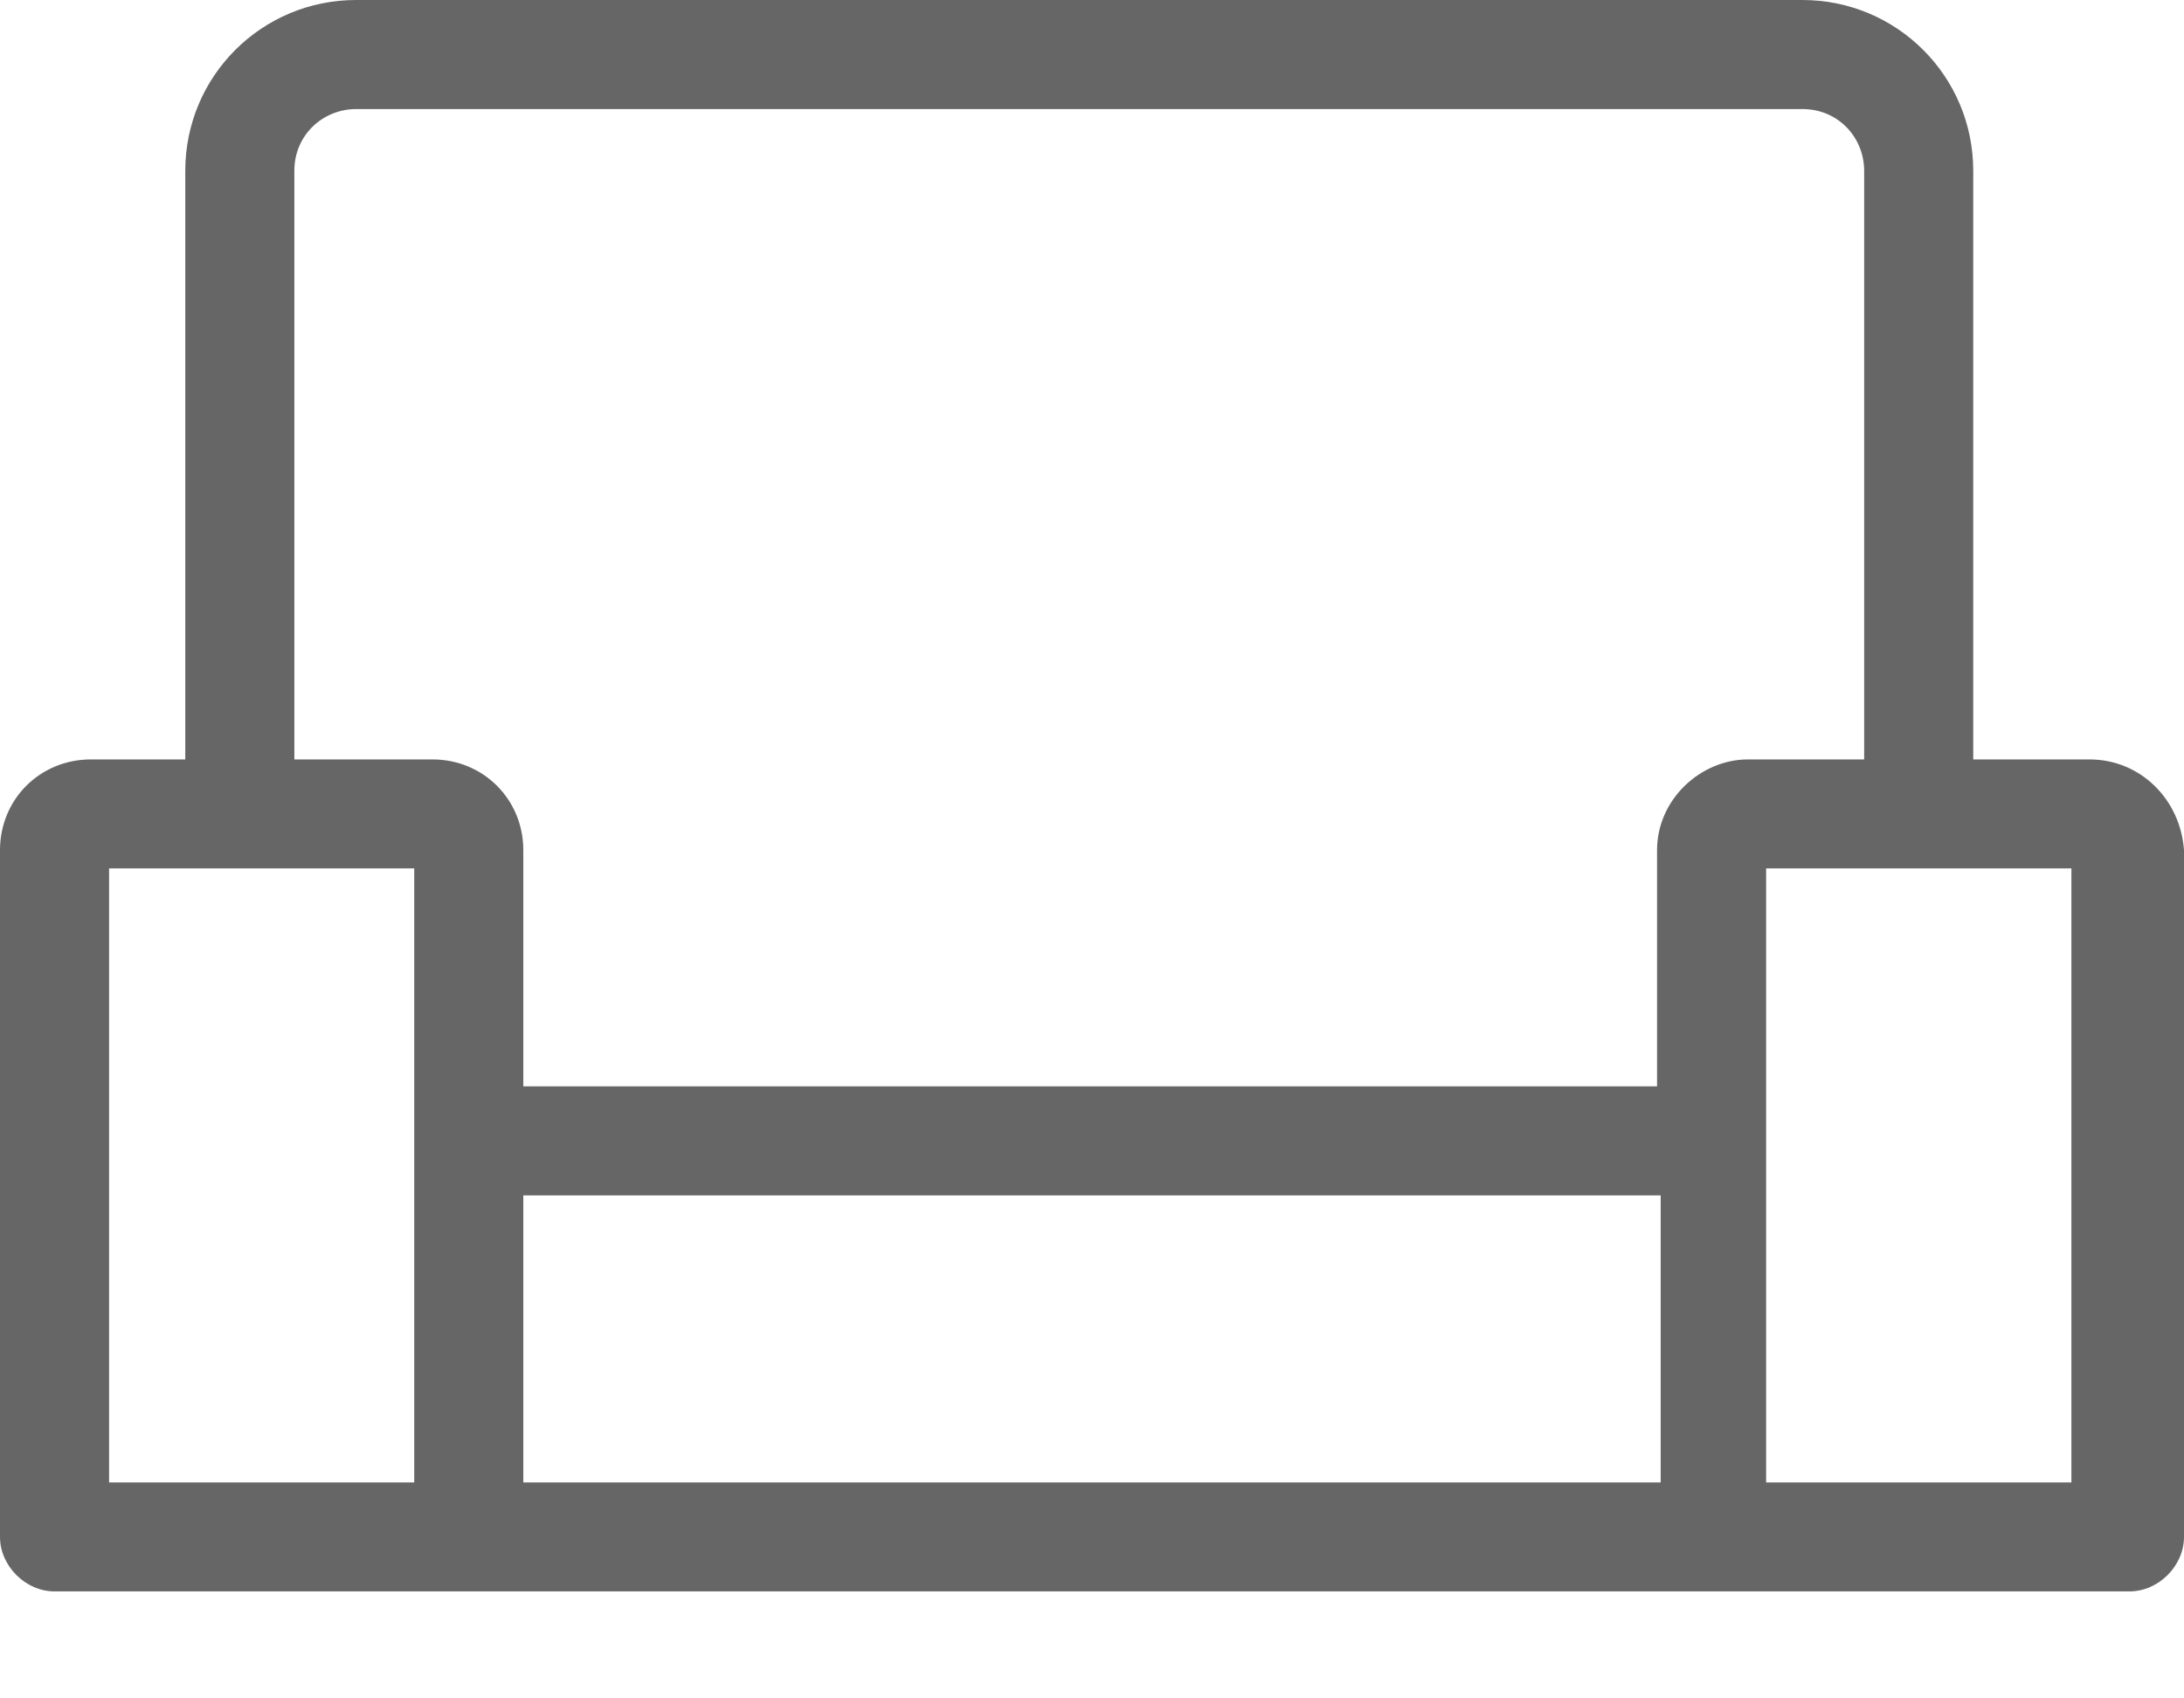 <?xml version="1.0" encoding="UTF-8"?>
<svg width="18px" height="14px" viewBox="0 0 18 14" version="1.1" xmlns="http://www.w3.org/2000/svg" xmlns:xlink="http://www.w3.org/1999/xlink">
    <!-- Generator: Sketch 49.1 (51147) - http://www.bohemiancoding.com/sketch -->
    <title>Shape</title>
    <desc>Created with Sketch.</desc>
    <defs></defs>
    <g id="Page-1" stroke="none" stroke-width="1" fill="none" fill-rule="evenodd">
        <g id="Anonymous_FlightDetails" transform="translate(-33, -805)" fill="#666666" fill-rule="nonzero">
            <g id="Group-17" transform="translate(18, 553)">
                <g id="Group-41" transform="translate(1, 67)">
                    <path d="M31.221,191.26 L30.263,191.26 L30.263,186.408 C30.263,185.629 29.634,185 28.855,185 L16.935,185 C16.156,185 15.527,185.629 15.527,186.408 L15.527,191.26 L14.749,191.26 C14.329,191.26 14,191.589 14,192.008 L14,197.669 C14,197.908 14.21,198.118 14.449,198.118 L17.864,198.118 L28.136,198.118 L31.551,198.118 C31.79,198.118 32,197.908 32,197.669 L32,192.008 C31.97,191.589 31.641,191.26 31.221,191.26 Z M17.414,197.22 L14.899,197.22 L14.899,192.158 L17.414,192.158 L17.414,197.22 Z M27.657,197.22 L18.313,197.22 L18.313,194.854 L27.687,194.854 L27.687,197.22 L27.657,197.22 Z M27.657,192.008 L27.657,193.955 L18.313,193.955 L18.313,192.008 C18.313,191.589 17.983,191.26 17.564,191.26 L16.426,191.26 L16.426,186.408 C16.426,186.108 16.666,185.899 16.935,185.899 L28.855,185.899 C29.155,185.899 29.364,186.138 29.364,186.408 L29.364,191.26 L28.406,191.26 C28.017,191.26 27.657,191.589 27.657,192.008 Z M31.072,197.22 L28.556,197.22 L28.556,192.158 L31.072,192.158 L31.072,197.22 Z" id="Shape"></path>
                </g>
            </g>
        </g>
    </g>
</svg>